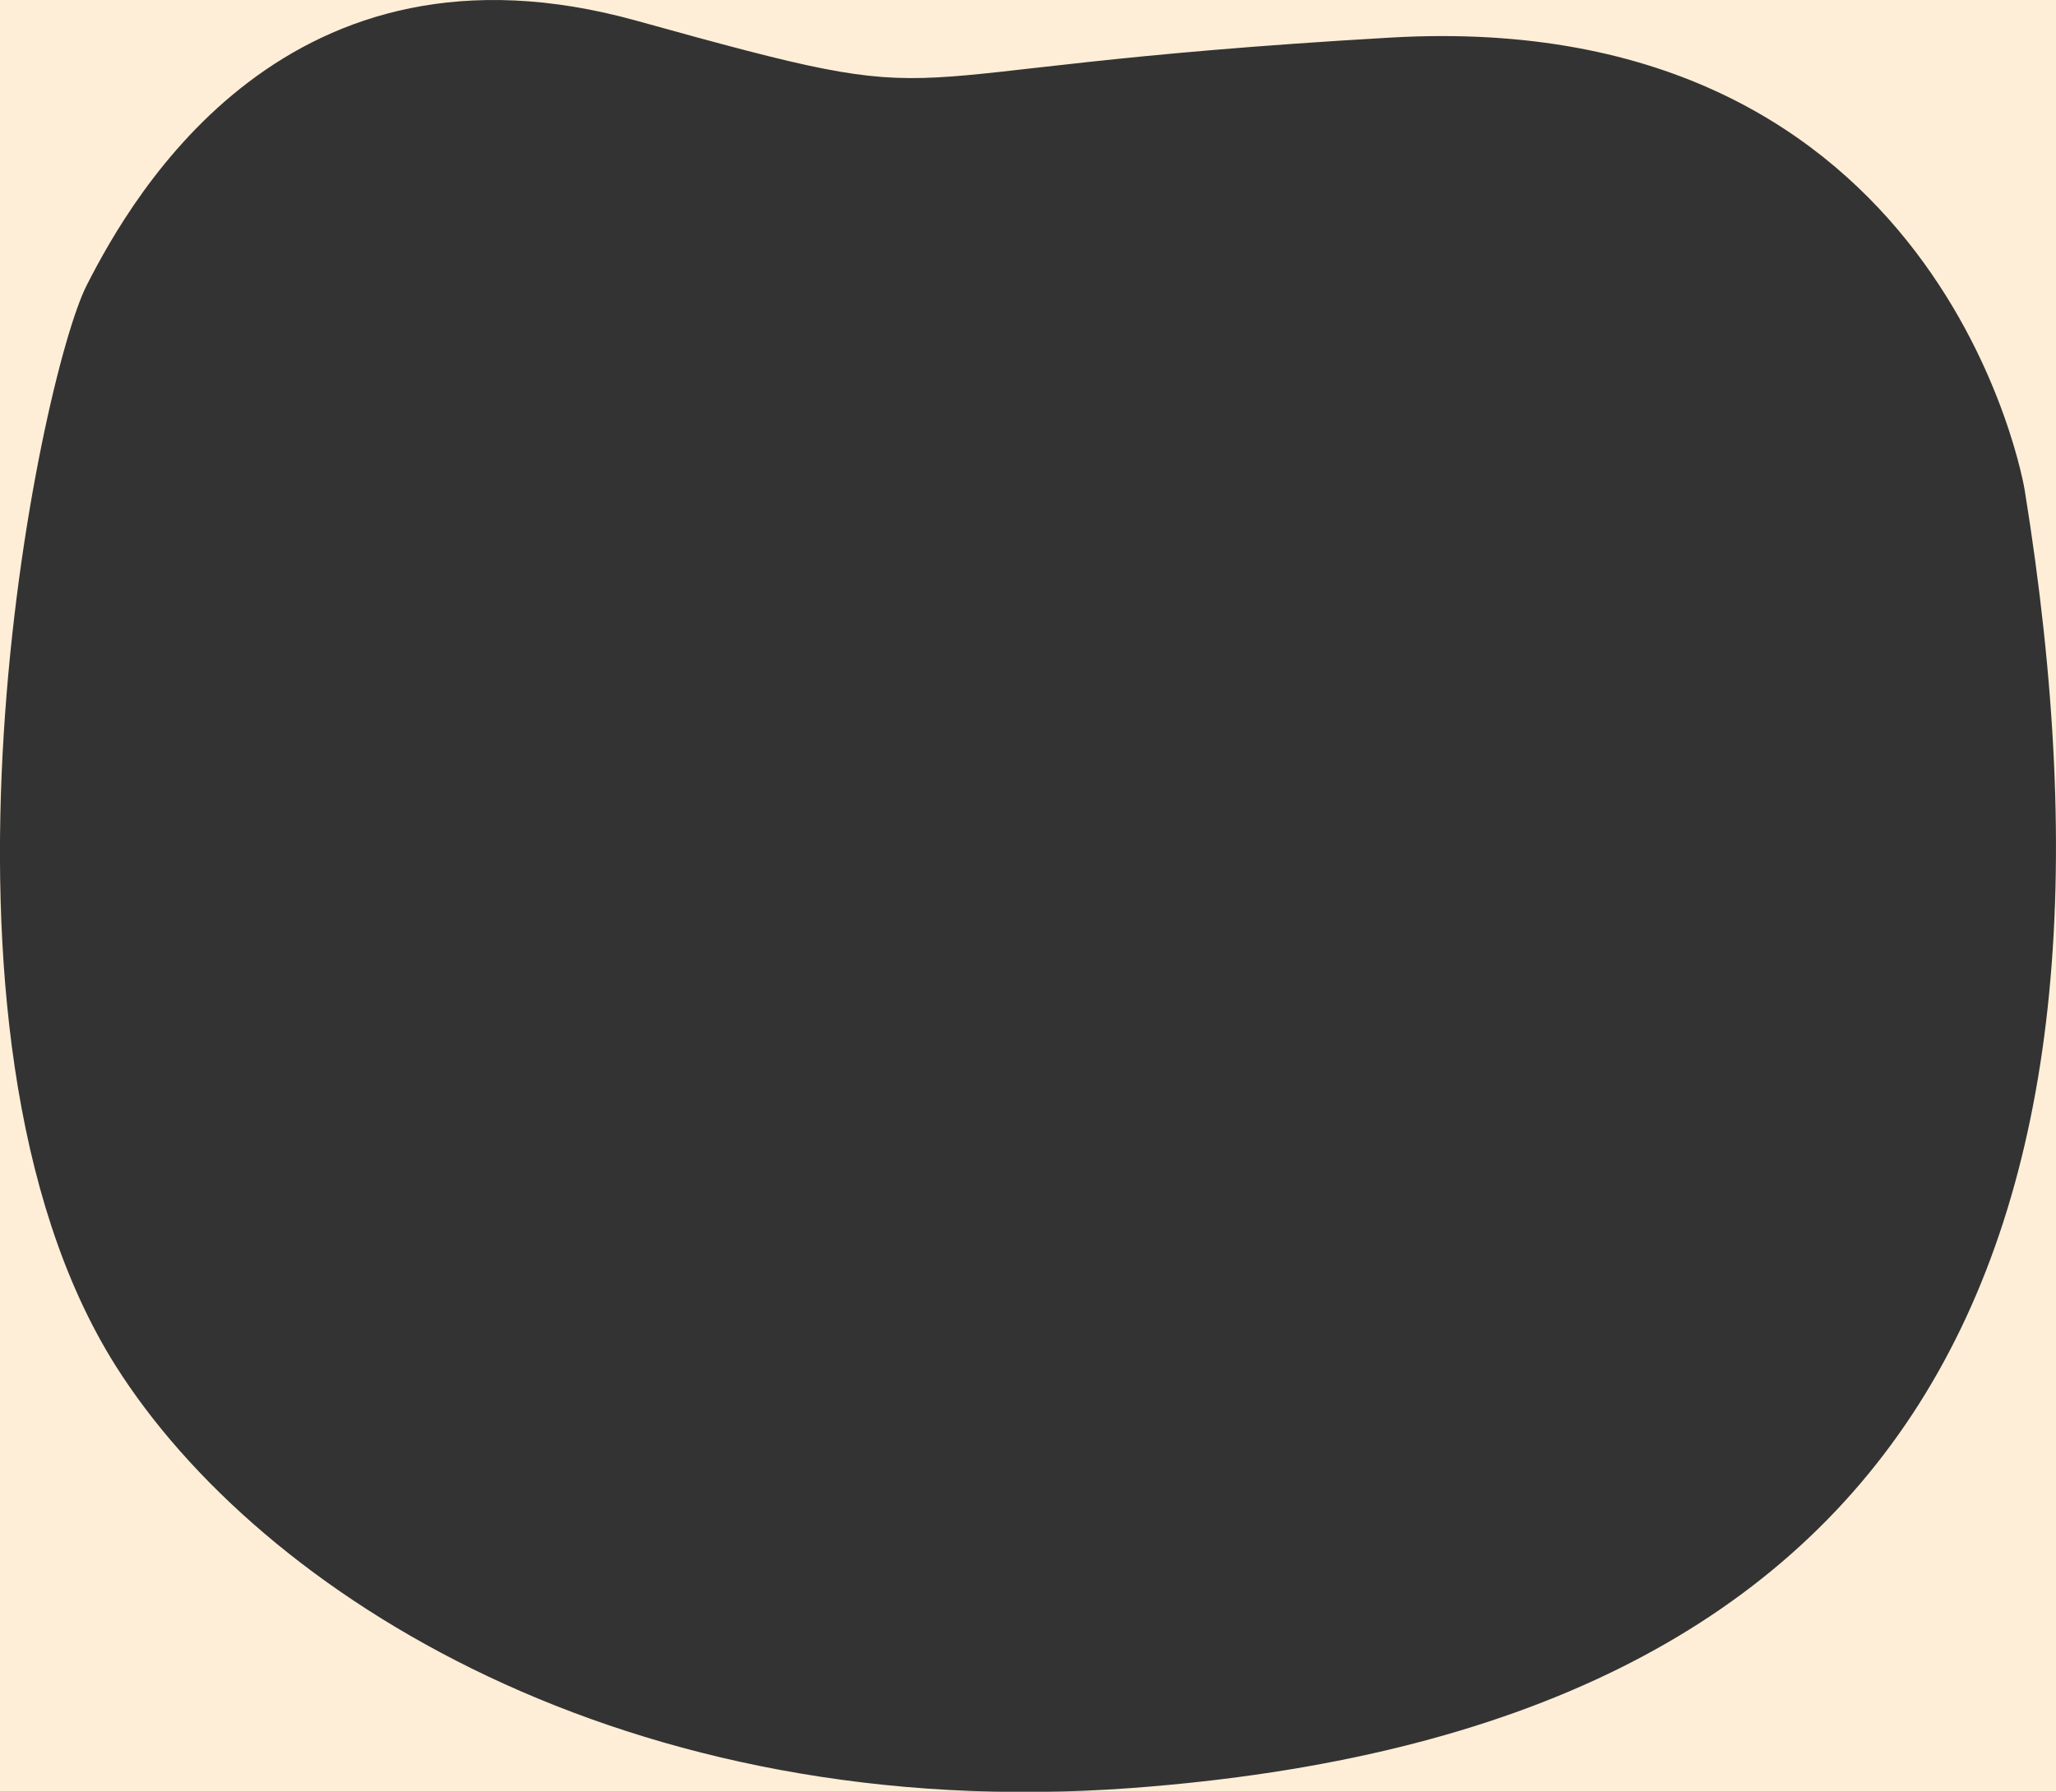 <svg
    xmlns="http://www.w3.org/2000/svg"
    viewBox="0 0 498 434"
    preserveAspectRatio="none"
    className="where-it-works"
    fill="#FEEED7"
    stroke="transparent"
>
    <rect x="0" y="0" width="498" height="434" fill="#333333" stroke="none"/>
    <path d="M0,0v434h498V0H0z M274,433.1C151.8,442.1,63,386.2,28,330.8C-23.5,249,9.6,91.5,21,69.1S69.8-18.4,154.1,5c84.7,23.5,48.6,11.8,182.8,4.1s153.5,109.5,153.5,109.5C520.4,304.1,464.2,419,274,433.1z"></path>
</svg>